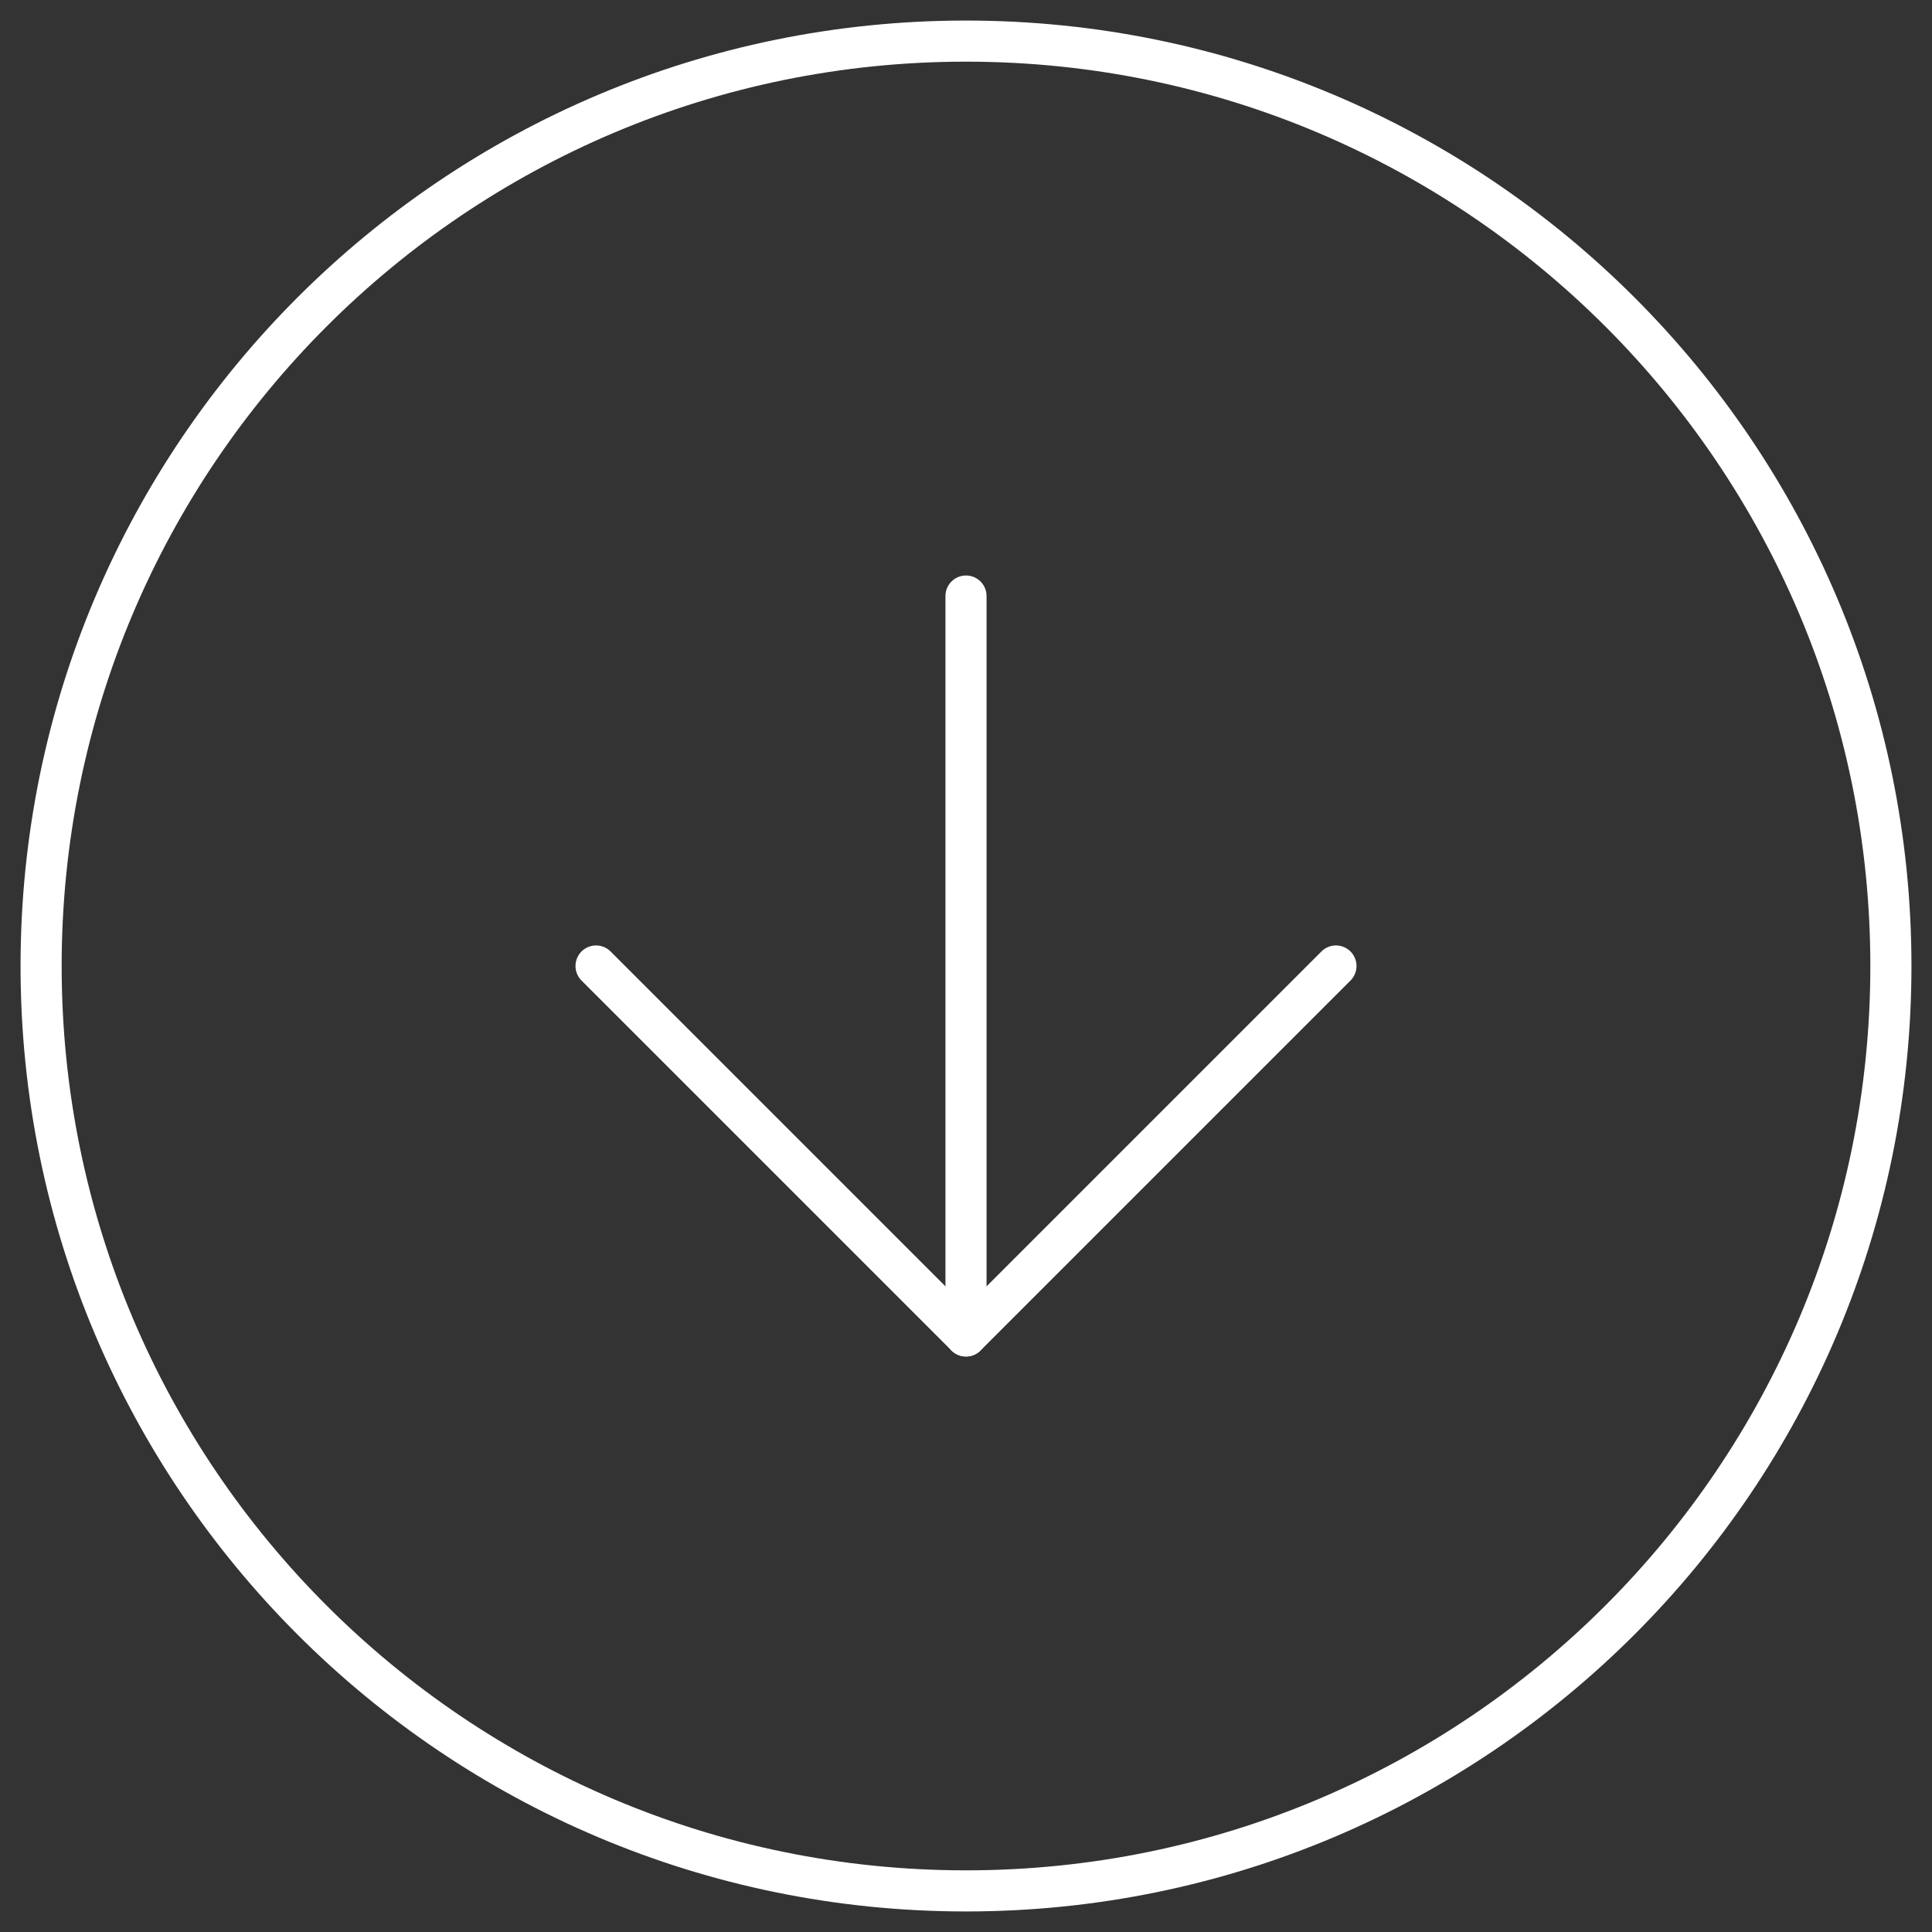 <svg width="47" height="47" viewBox="0 0 47 47" fill="none" xmlns="http://www.w3.org/2000/svg">
<rect x="0" y="0" width="47" height="47" fill="#333333" stroke="none"/>
<path d="M23.5 46C35.926 46 46 35.926 46 23.5C46 11.074 35.926 1 23.5 1C11.074 1 1 11.074 1 23.5C1 35.926 11.074 46 23.5 46Z" stroke="#ffffff" stroke-linecap="round" stroke-linejoin="round"/>
<path d="M14.5 23.5L23.5 32.5L32.5 23.5" stroke="#ffffff" stroke-linecap="round" stroke-linejoin="round"/>
<path d="M23.5 14.5V32.5" stroke="#ffffff" stroke-linecap="round" stroke-linejoin="round"/>
</svg>
